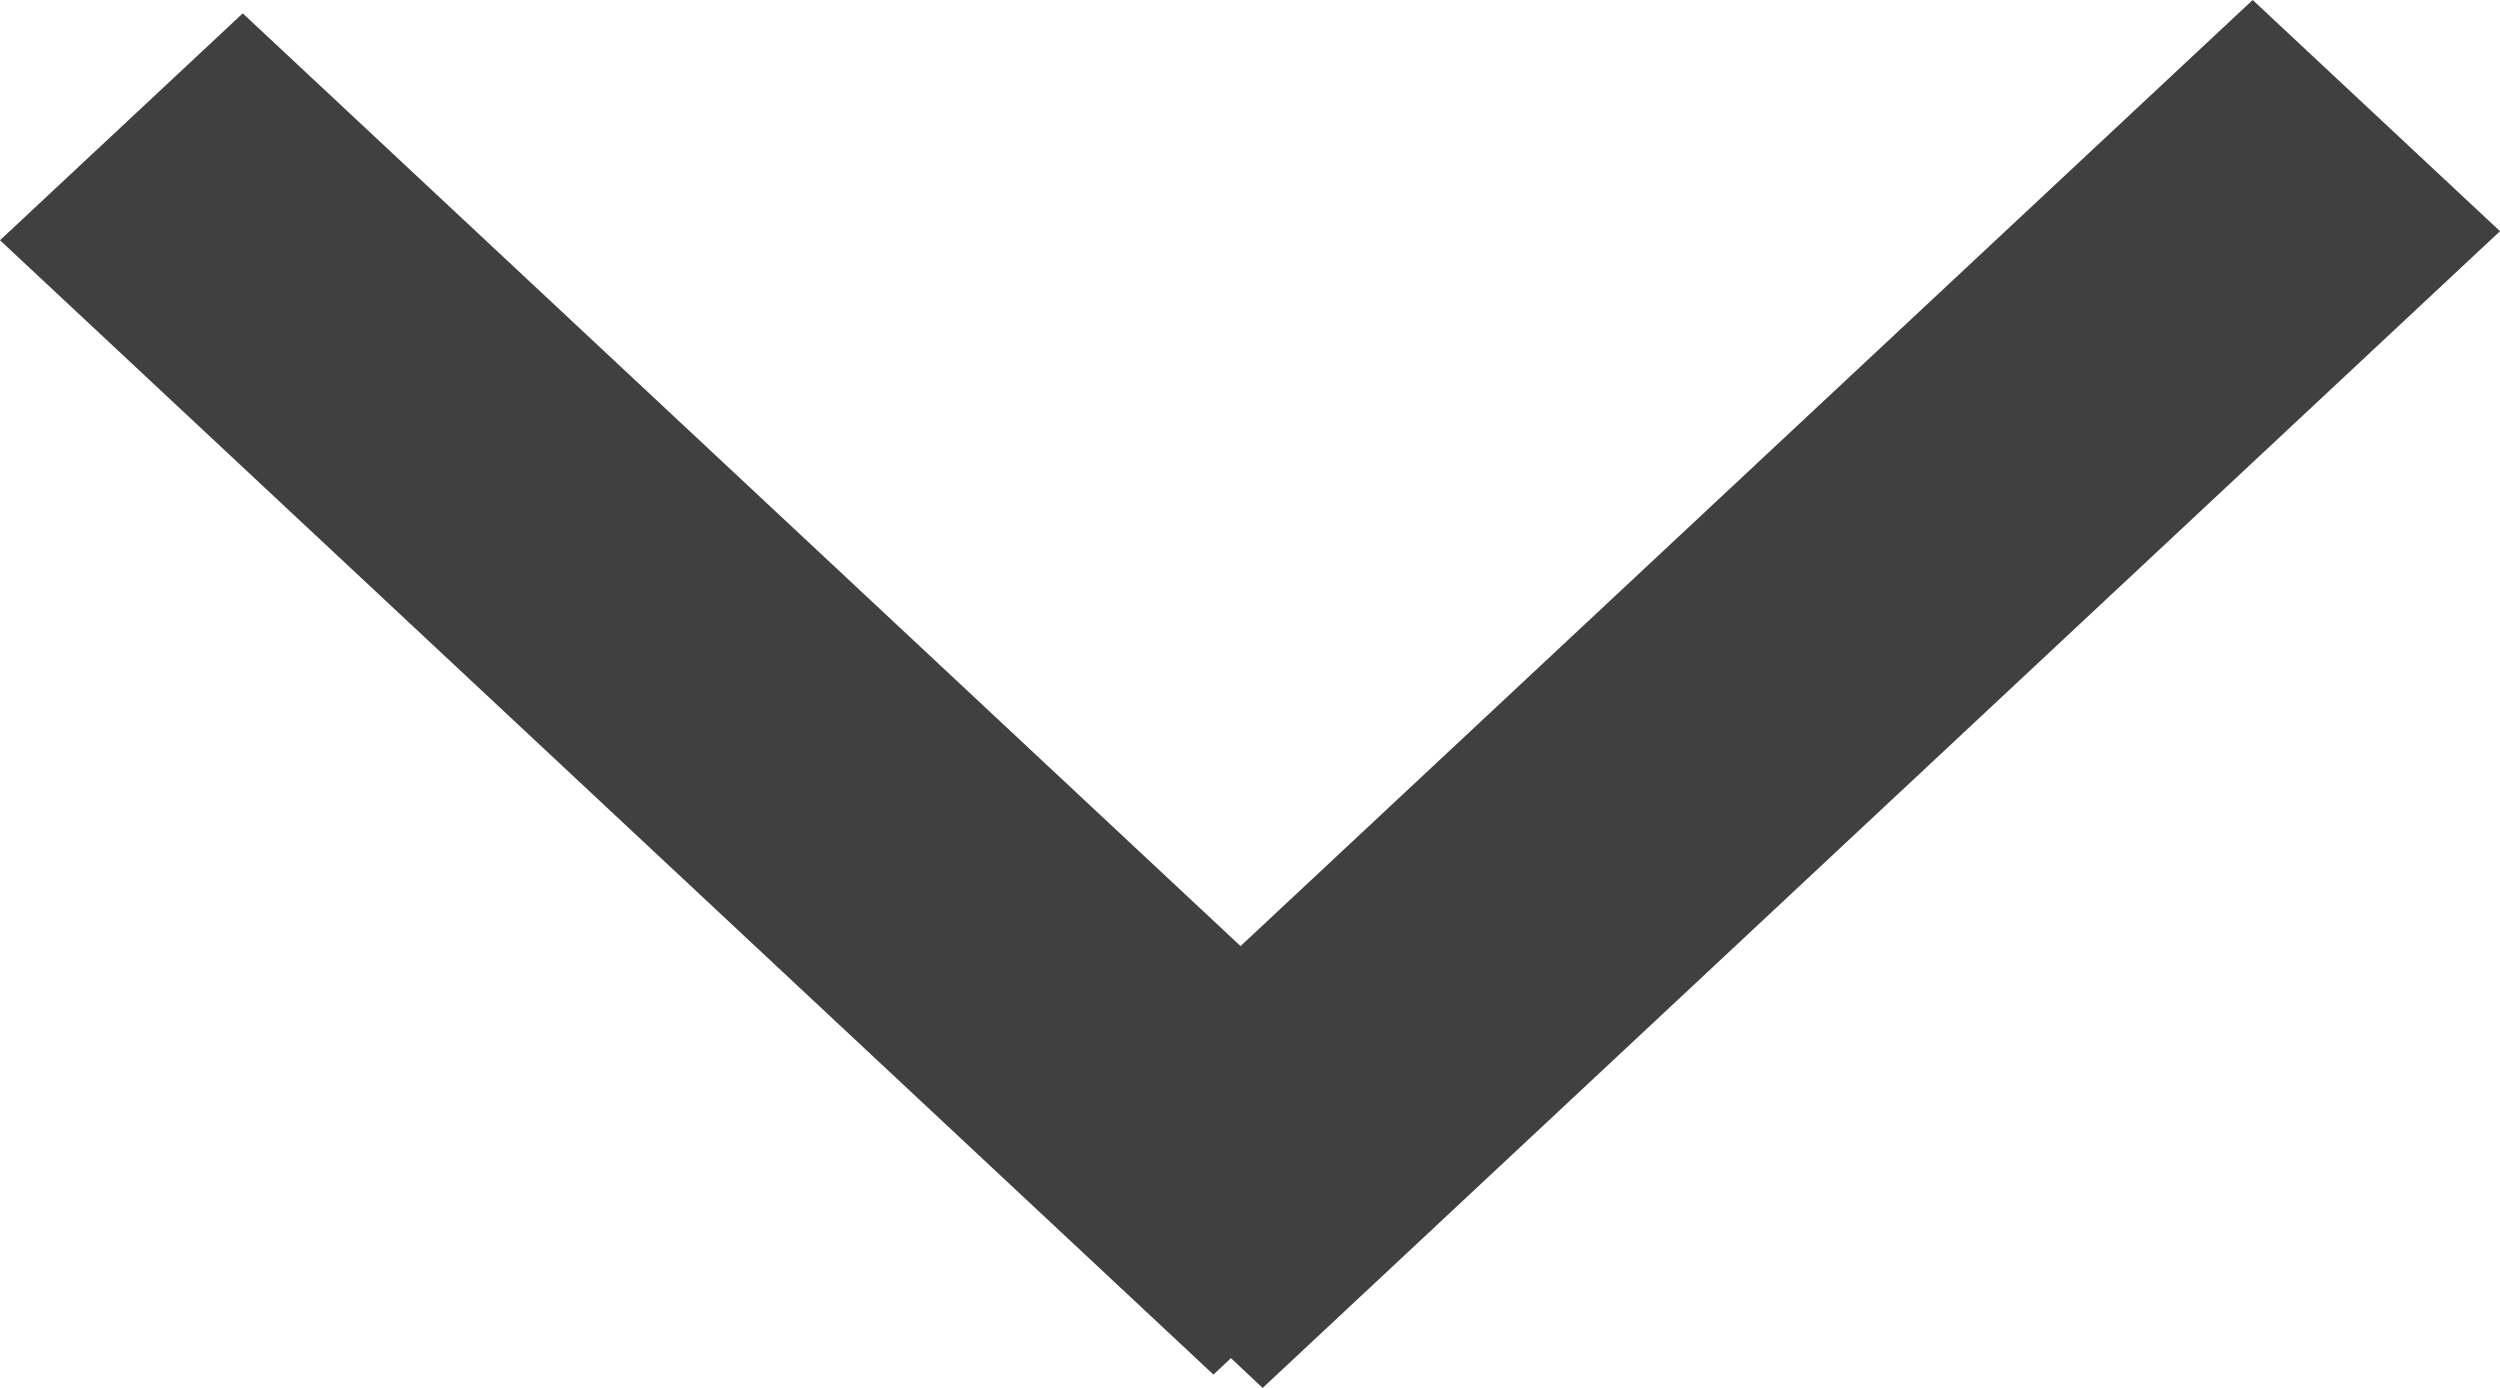 <svg xmlns="http://www.w3.org/2000/svg" width="17.982" height="9.983" viewBox="0 0 17.982 9.983">
  <path id="Arrow" d="M506.863,713.778l-.126.118-8.728-8.159,1.746-1.632,7.177,6.709,7.28-6.805,1.779,1.663-8.9,8.32Z" transform="translate(-498.009 -704.009)" fill="#404040"/>
</svg>
